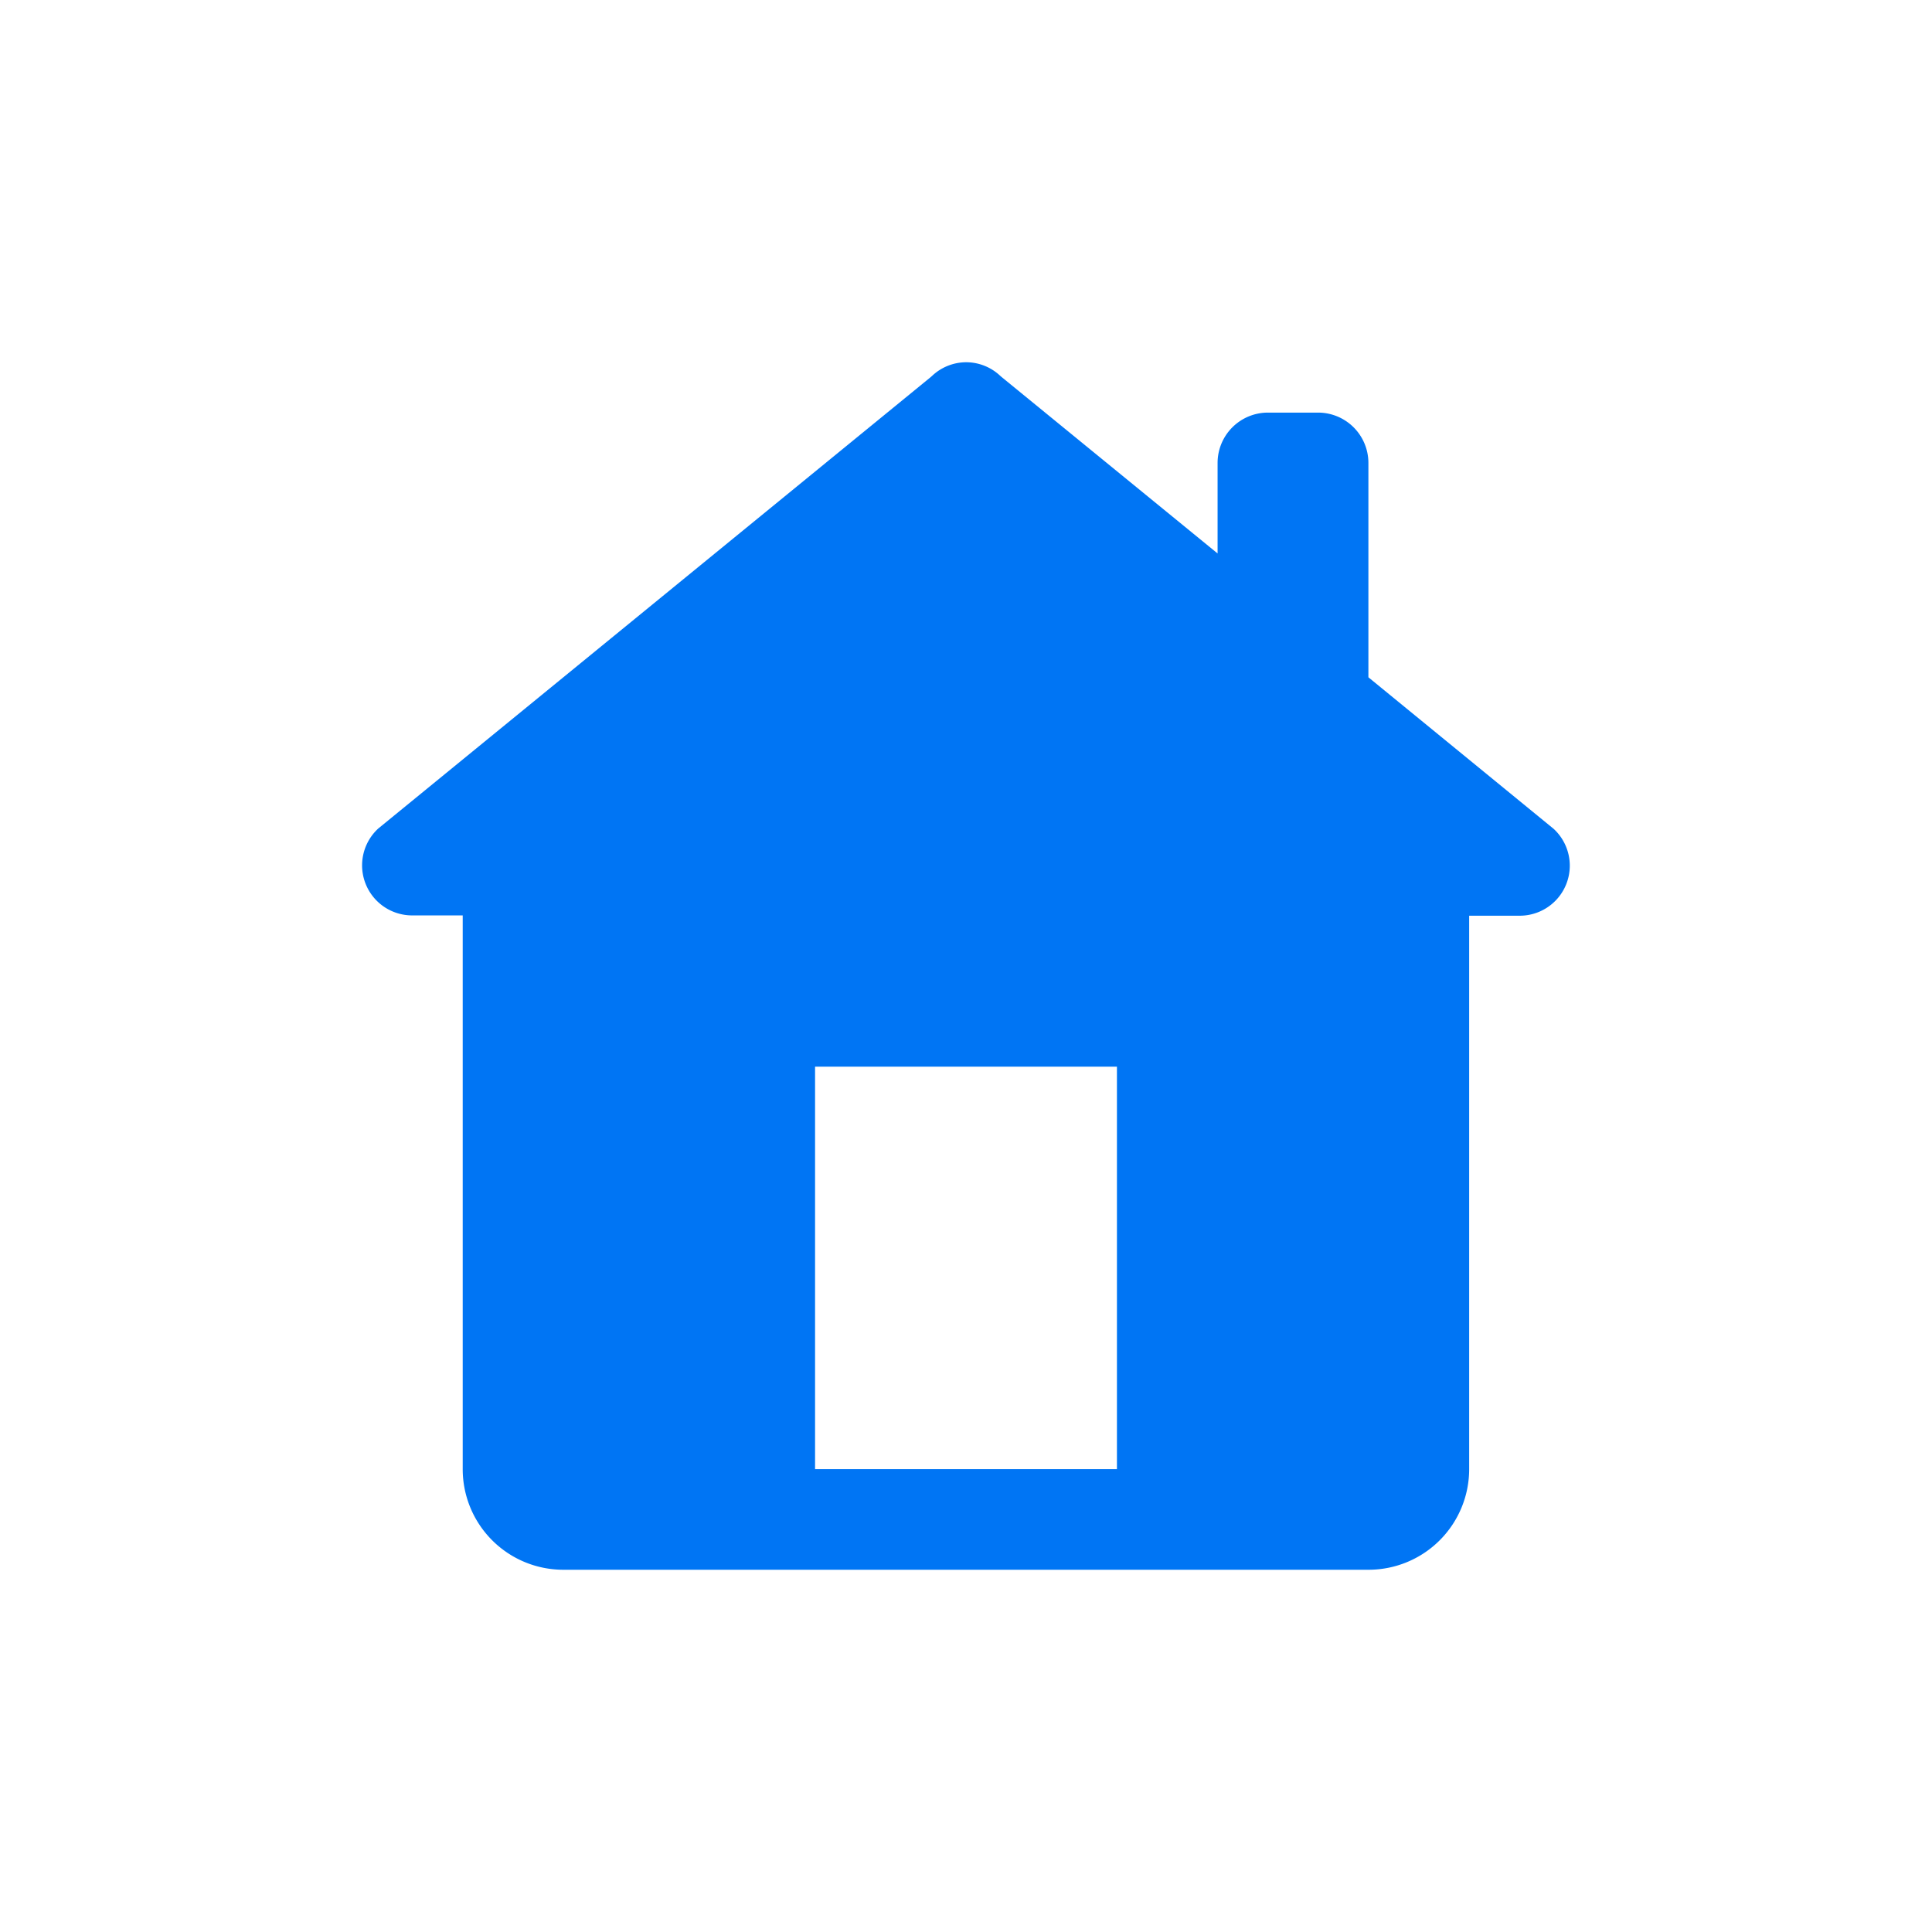 <svg xmlns="http://www.w3.org/2000/svg" width="32" height="32" viewBox="0 0 32 32">
  <g id="Icon" transform="translate(0.5 -3.961)">
    <rect id="Frame" width="32" height="32" transform="translate(-0.5 3.961)" fill="none"/>
    <path id="icons8-home_page" d="M13,2a.825.825,0,0,0-.562.226l0,0-.024.021L3.265,9.723l0,0a.829.829,0,0,0,.566,1.439h.833v9.167A1.666,1.666,0,0,0,6.333,22H19.667a1.666,1.666,0,0,0,1.667-1.667V11.167h.833a.829.829,0,0,0,.566-1.439l0,0-3.068-2.51V3.667a.834.834,0,0,0-.833-.833H18a.834.834,0,0,0-.833.833v1.5L13.589,2.244l-.024-.021,0,0A.825.825,0,0,0,13,2ZM10.5,13.667h5v6.667h-5Z" transform="translate(2.5 7.961)" fill="#0075f4"/>
  </g>
</svg>
